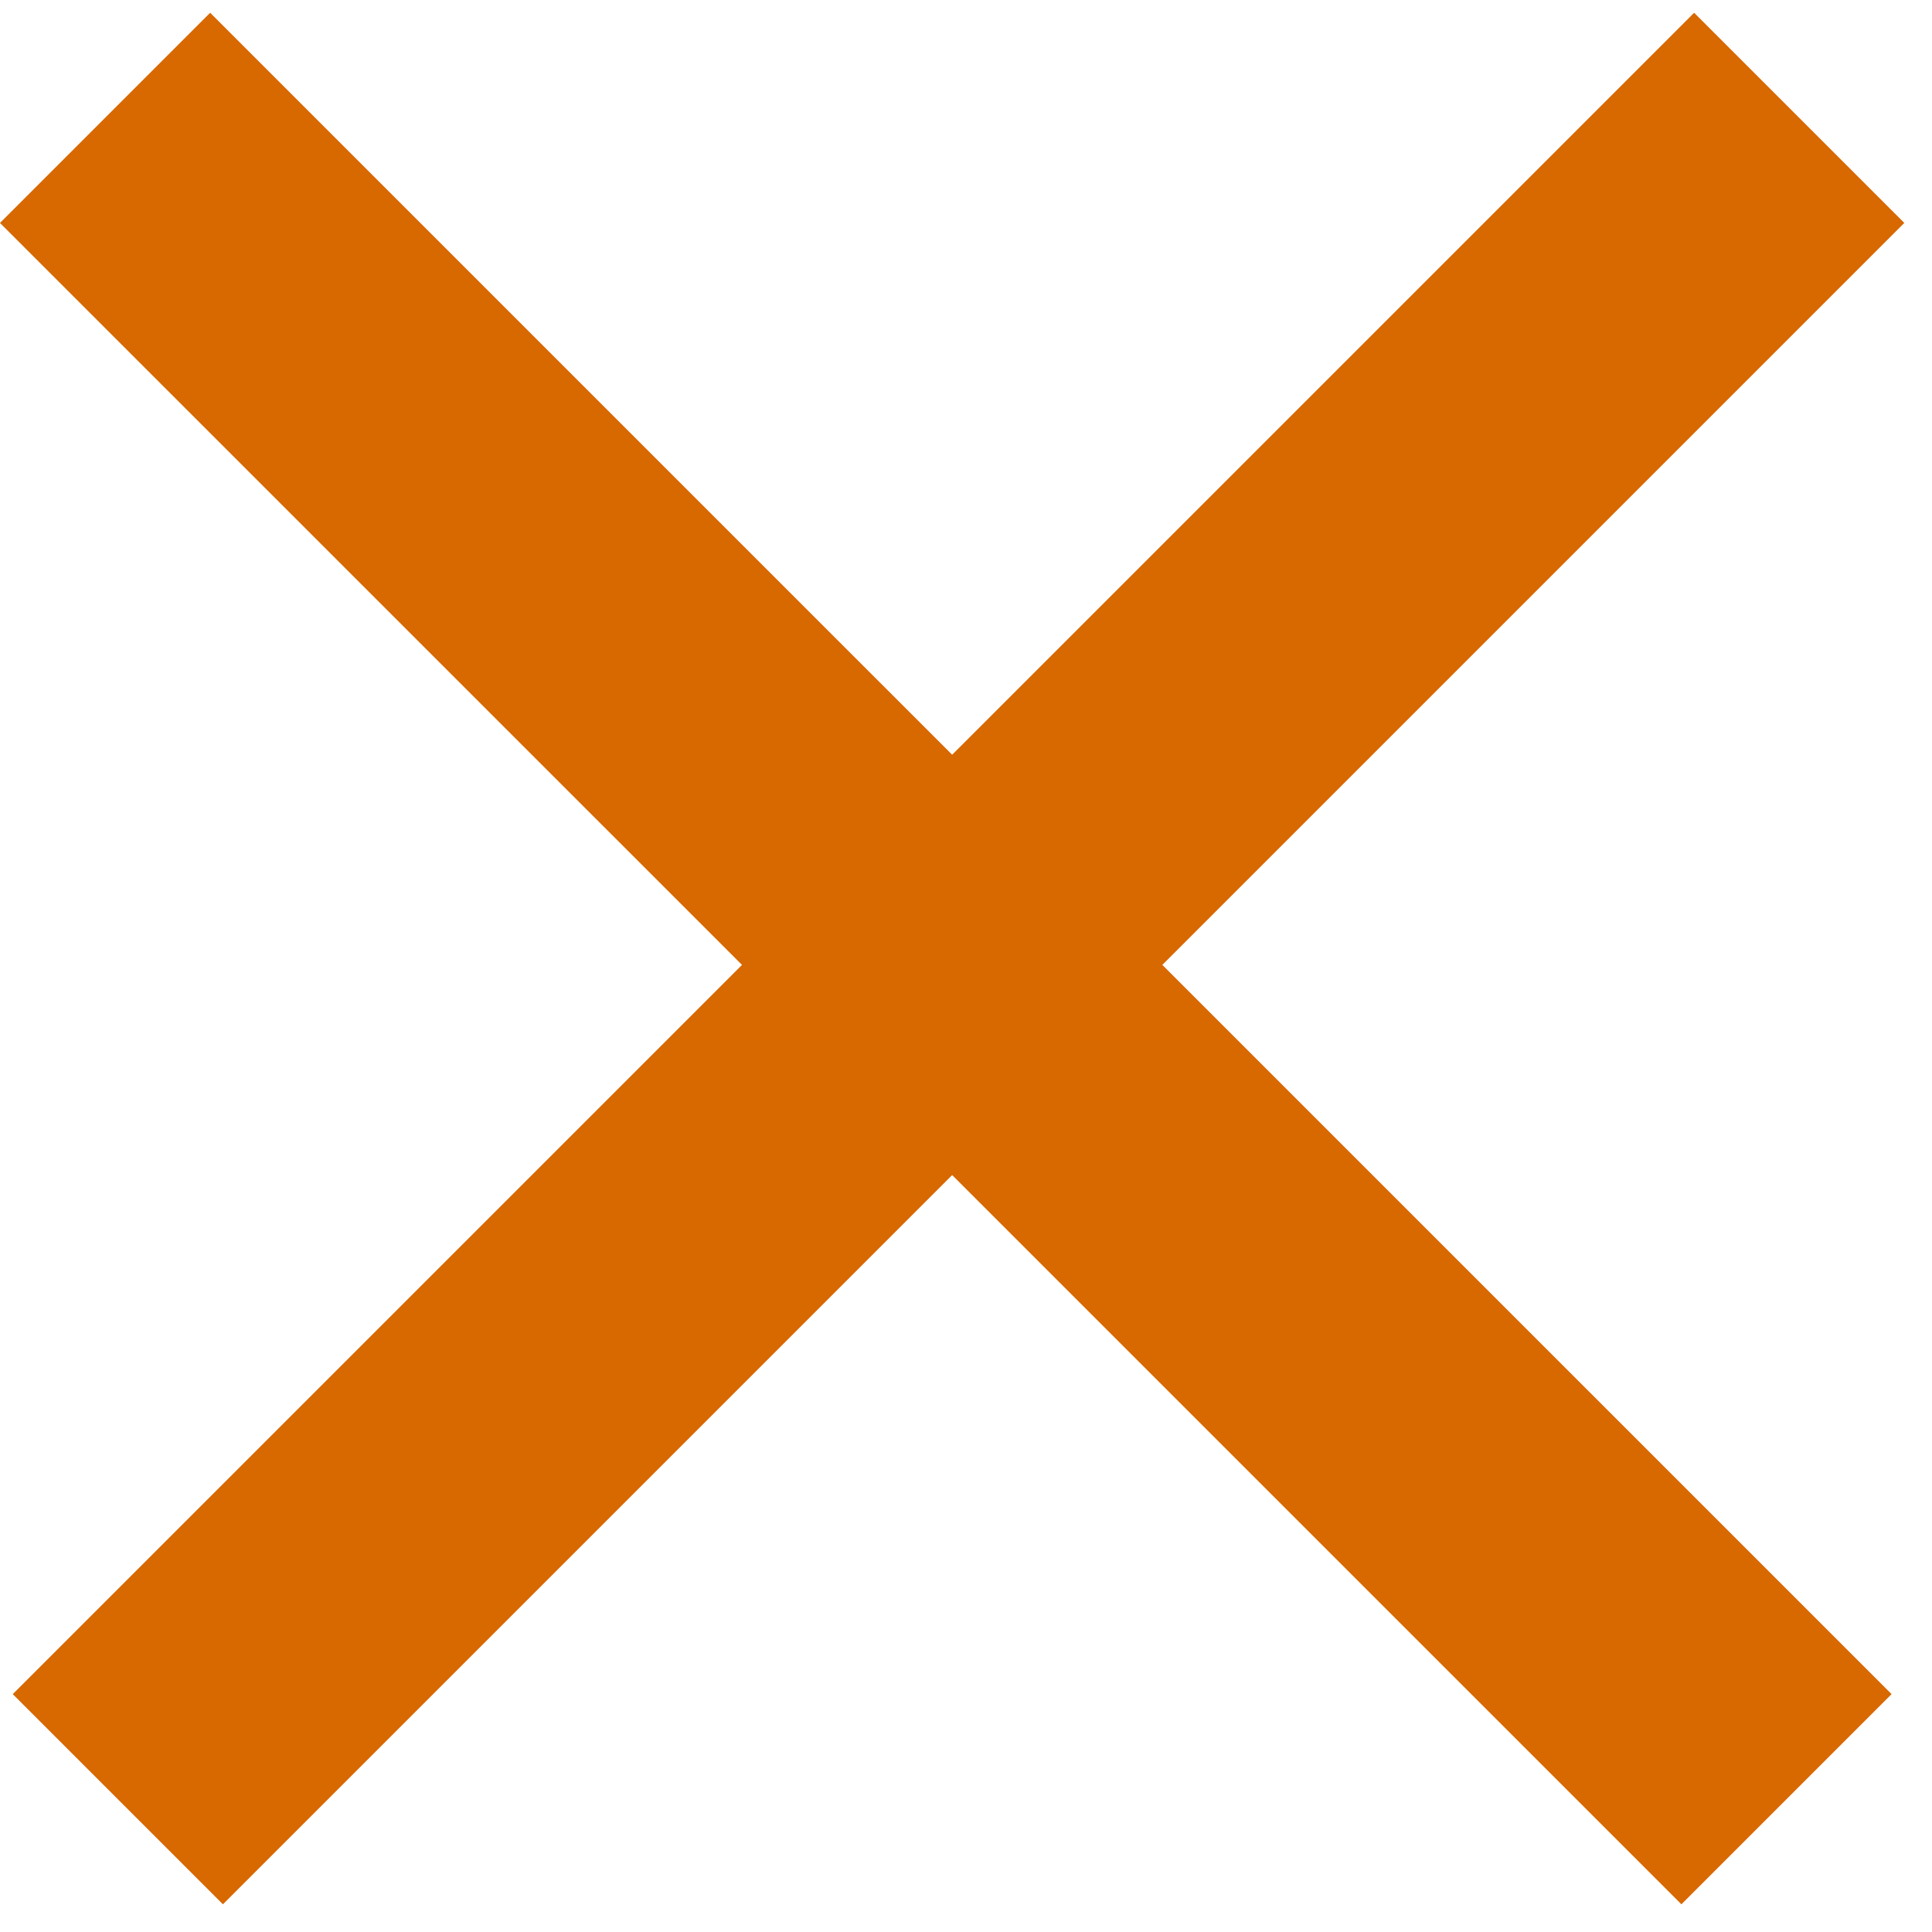 <svg width="26" height="26" viewBox="0 0 26 26" fill="none" xmlns="http://www.w3.org/2000/svg">
<line x1="1.586" y1="24.213" x2="24.213" y2="1.586" stroke="#D86800" stroke-width="4"/>
<line x1="1.414" y1="1.586" x2="24.042" y2="24.213" stroke="#D86800" stroke-width="4"/>
</svg>
